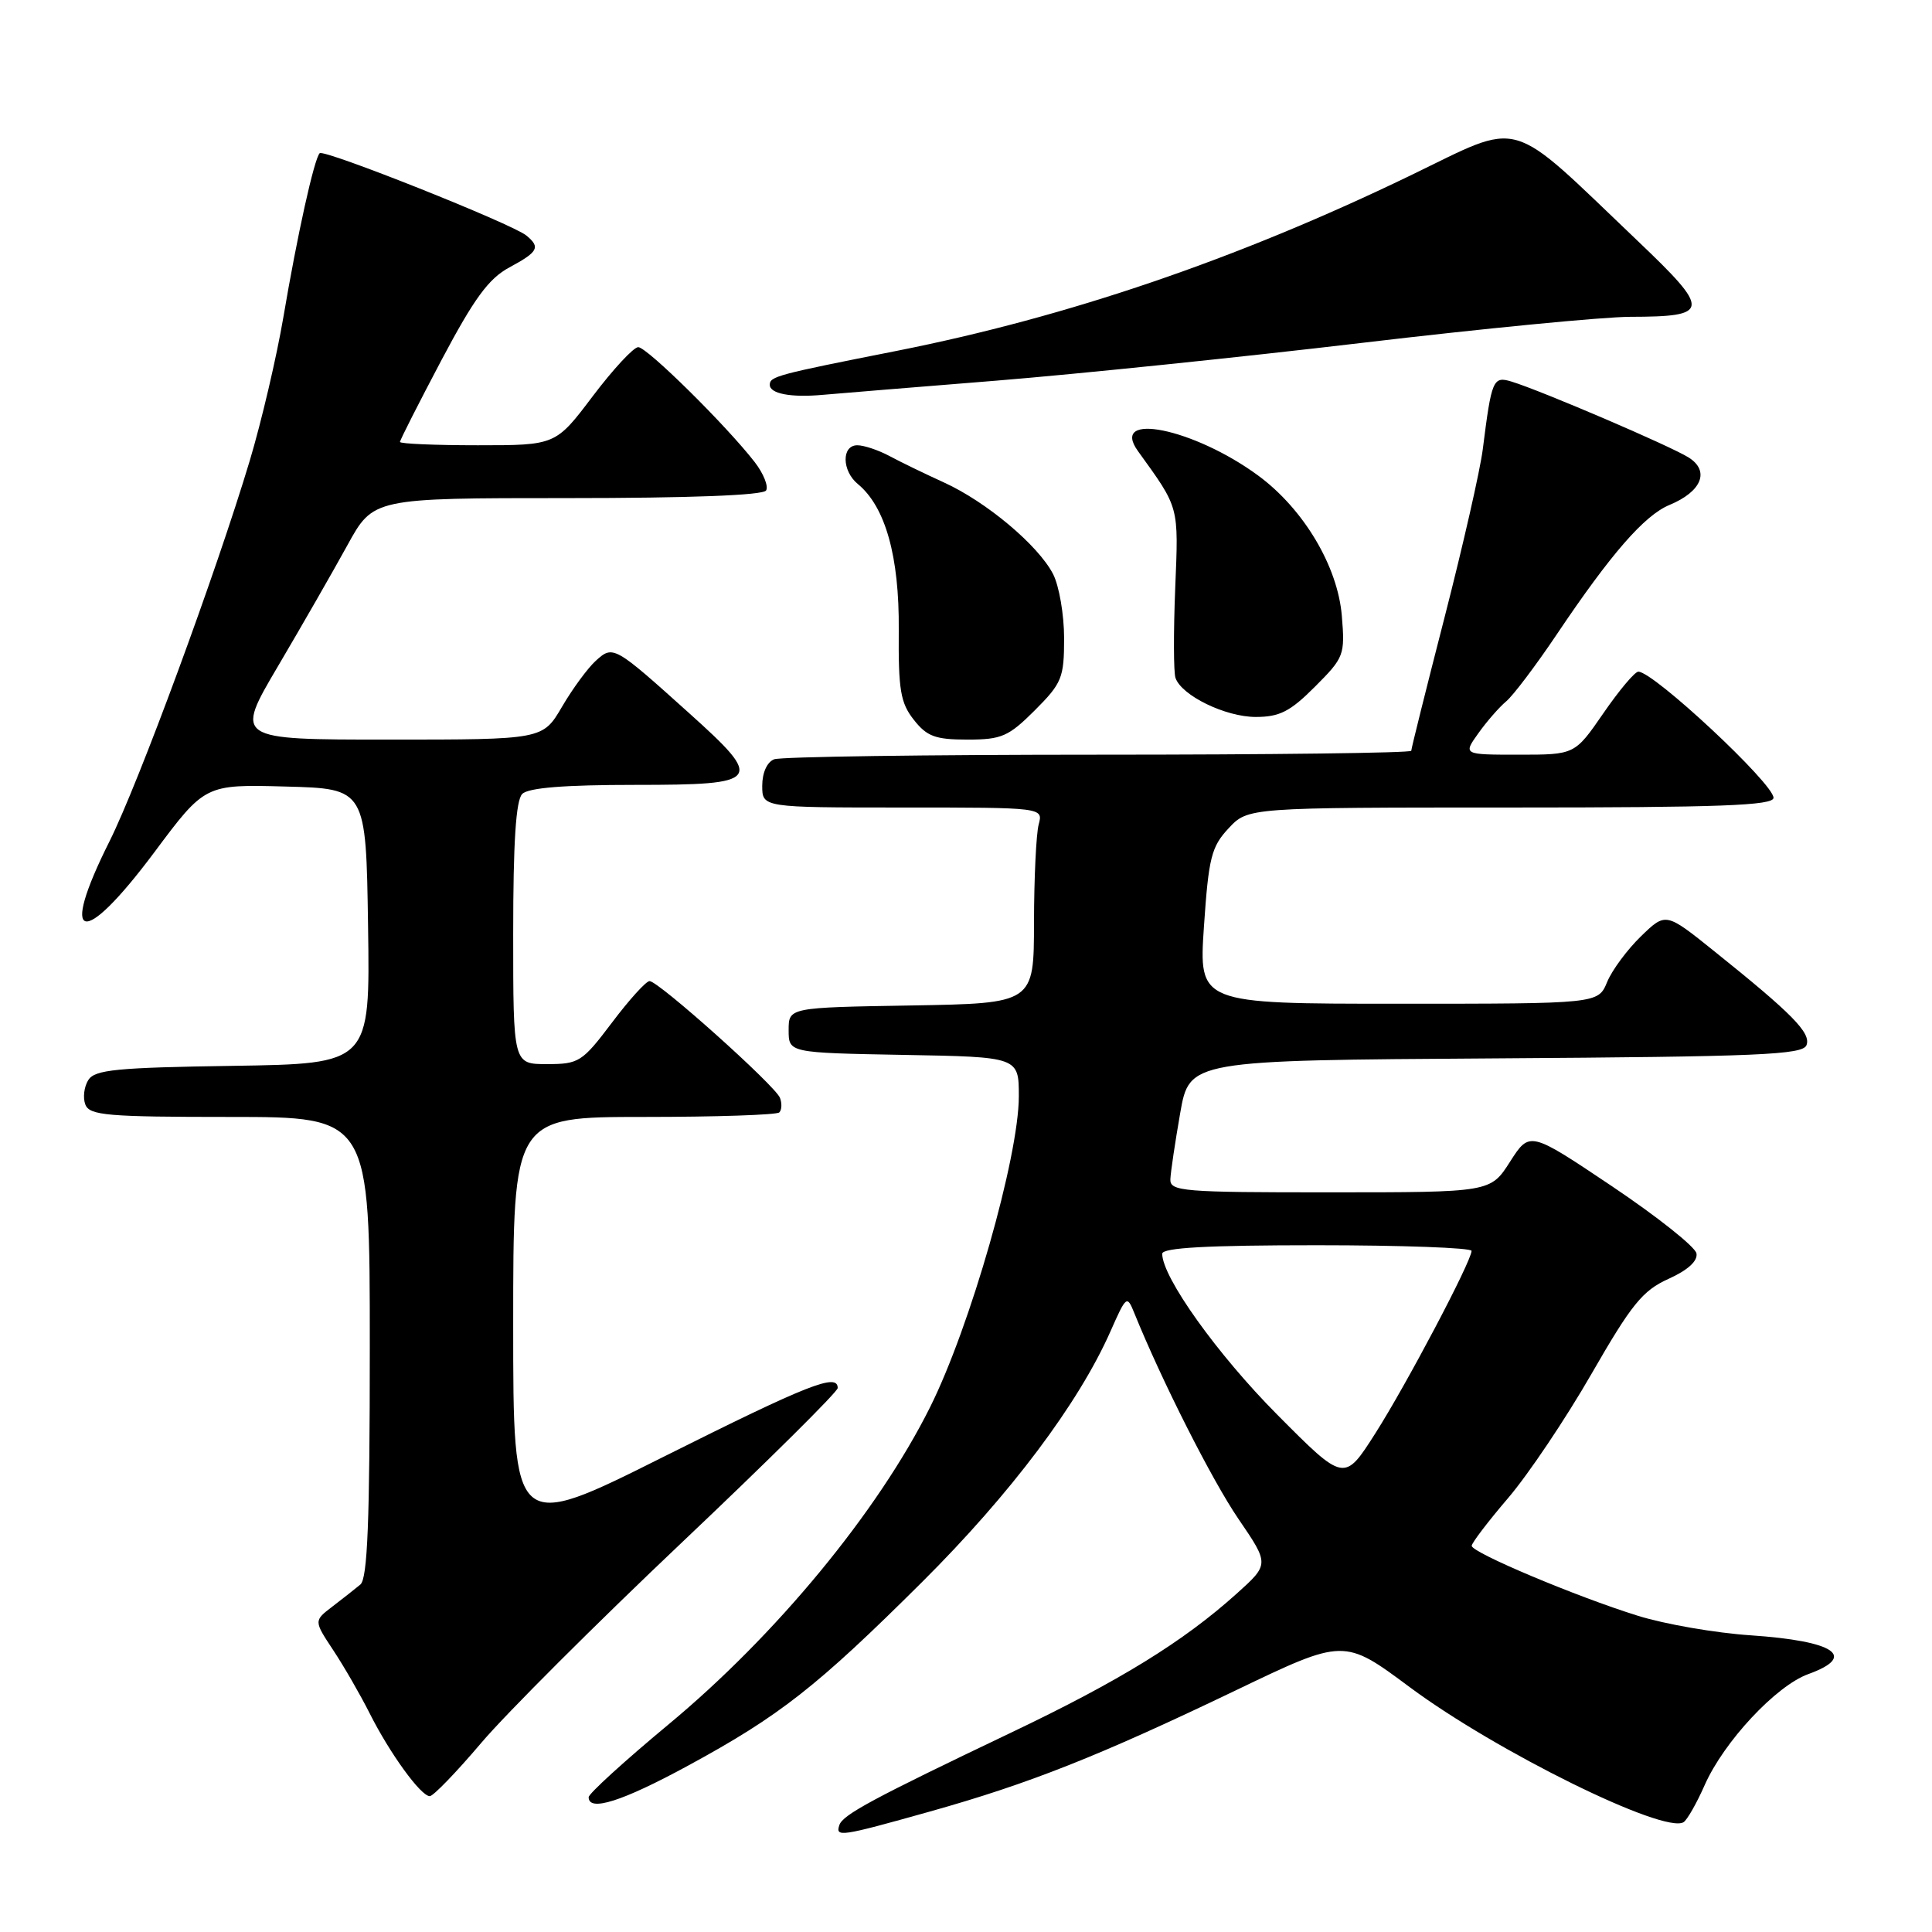 <?xml version="1.0" encoding="UTF-8" standalone="no"?>
<!DOCTYPE svg PUBLIC "-//W3C//DTD SVG 1.1//EN" "http://www.w3.org/Graphics/SVG/1.1/DTD/svg11.dtd" >
<svg xmlns="http://www.w3.org/2000/svg" xmlns:xlink="http://www.w3.org/1999/xlink" version="1.1" viewBox="0 0 256 256">
 <g >
 <path fill="currentColor"
d=" M 123.21 240.04 C 136.42 236.33 145.58 232.70 163.77 223.97 C 178.10 217.09 178.10 217.09 186.80 223.56 C 198.27 232.08 220.50 243.04 223.08 241.45 C 223.55 241.16 224.82 238.94 225.88 236.53 C 228.43 230.77 235.34 223.37 239.60 221.83 C 246.13 219.47 243.14 217.45 232.00 216.69 C 227.32 216.38 220.57 215.21 217.00 214.09 C 208.90 211.57 195.02 205.73 195.01 204.83 C 195.00 204.46 197.18 201.60 199.85 198.48 C 202.52 195.35 207.49 187.95 210.89 182.03 C 216.20 172.80 217.65 171.01 221.08 169.46 C 223.65 168.30 224.98 167.09 224.79 166.08 C 224.63 165.21 219.59 161.21 213.59 157.18 C 202.69 149.87 202.69 149.87 200.09 153.93 C 197.50 157.99 197.50 157.99 176.25 157.99 C 156.65 158.00 155.01 157.86 155.08 156.25 C 155.12 155.29 155.71 151.35 156.38 147.50 C 157.61 140.50 157.61 140.50 198.20 140.24 C 233.10 140.01 238.87 139.77 239.37 138.49 C 239.99 136.87 237.52 134.36 227.11 126.01 C 220.72 120.88 220.72 120.88 217.43 124.07 C 215.62 125.83 213.60 128.55 212.95 130.13 C 211.76 133.00 211.76 133.00 185.30 133.00 C 158.84 133.00 158.84 133.00 159.53 122.75 C 160.15 113.63 160.51 112.20 162.80 109.75 C 165.37 107.00 165.37 107.00 200.19 107.00 C 227.91 107.00 235.00 106.74 235.00 105.71 C 235.00 103.83 219.11 89.00 217.09 89.00 C 216.62 89.00 214.54 91.48 212.46 94.50 C 208.67 100.00 208.67 100.00 201.27 100.00 C 193.86 100.00 193.86 100.00 195.89 97.16 C 197.00 95.60 198.66 93.70 199.57 92.94 C 200.49 92.18 203.52 88.17 206.30 84.03 C 213.46 73.37 217.89 68.29 221.21 66.91 C 225.48 65.14 226.59 62.42 223.77 60.63 C 221.42 59.13 204.19 51.75 200.28 50.56 C 197.84 49.82 197.64 50.28 196.48 59.50 C 196.14 62.25 193.86 72.26 191.43 81.73 C 188.99 91.21 187.00 99.20 187.00 99.48 C 187.00 99.77 168.36 100.00 145.58 100.00 C 122.80 100.00 103.45 100.27 102.58 100.61 C 101.64 100.97 101.00 102.39 101.00 104.11 C 101.00 107.00 101.00 107.00 119.62 107.00 C 138.23 107.00 138.23 107.00 137.63 109.25 C 137.30 110.49 137.02 116.33 137.01 122.23 C 137.00 132.95 137.00 132.95 120.75 133.23 C 104.50 133.50 104.50 133.50 104.50 136.50 C 104.50 139.50 104.50 139.50 119.75 139.78 C 135.00 140.05 135.00 140.05 135.00 145.28 C 134.99 153.31 128.56 175.82 123.22 186.50 C 116.30 200.35 102.82 216.69 88.53 228.54 C 82.74 233.35 78.00 237.67 78.00 238.14 C 78.00 240.11 82.44 238.70 91.13 233.98 C 103.32 227.36 108.23 223.51 122.20 209.61 C 133.91 197.95 142.91 185.97 147.14 176.42 C 149.25 171.65 149.33 171.59 150.31 174.01 C 153.93 182.95 160.60 196.14 164.09 201.25 C 168.20 207.27 168.20 207.27 163.85 211.18 C 156.80 217.52 148.37 222.72 134.00 229.57 C 115.62 238.34 111.68 240.46 111.22 241.83 C 110.68 243.47 111.34 243.37 123.21 240.04 Z  M 63.77 230.94 C 67.06 227.06 79.04 215.10 90.38 204.36 C 101.72 193.62 111.00 184.42 111.00 183.92 C 111.00 181.90 107.15 183.41 87.99 193.00 C 68.00 203.01 68.00 203.01 68.00 175.50 C 68.00 148.00 68.00 148.00 85.33 148.00 C 94.87 148.00 102.94 147.73 103.26 147.40 C 103.59 147.07 103.63 146.20 103.35 145.47 C 102.73 143.86 87.25 130.00 86.07 130.00 C 85.61 130.00 83.37 132.47 81.09 135.50 C 77.14 140.73 76.71 141.00 72.47 141.00 C 68.00 141.00 68.00 141.00 68.00 123.70 C 68.00 111.58 68.36 106.04 69.20 105.20 C 70.02 104.38 74.80 104.00 84.20 104.00 C 100.92 104.00 101.31 103.48 91.32 94.50 C 81.36 85.54 81.24 85.48 78.95 87.55 C 77.89 88.51 75.87 91.25 74.47 93.65 C 71.92 98.00 71.92 98.00 51.51 98.00 C 31.10 98.00 31.10 98.00 36.85 88.25 C 40.01 82.89 44.14 75.69 46.03 72.25 C 49.46 66.00 49.46 66.00 75.17 66.00 C 91.40 66.00 101.11 65.63 101.51 64.99 C 101.85 64.44 101.17 62.75 100.01 61.24 C 96.24 56.38 85.73 46.00 84.57 46.00 C 83.95 46.00 81.24 48.93 78.54 52.50 C 73.63 59.00 73.63 59.00 63.31 59.00 C 57.64 59.00 53.00 58.80 53.00 58.56 C 53.00 58.31 55.48 53.43 58.50 47.71 C 62.84 39.52 64.75 36.91 67.50 35.43 C 71.32 33.37 71.64 32.77 69.75 31.21 C 67.89 29.67 42.93 19.73 42.36 20.30 C 41.63 21.03 39.38 31.20 37.55 42.02 C 36.66 47.26 34.66 55.81 33.10 61.02 C 28.65 75.86 18.36 103.79 14.50 111.50 C 7.75 124.97 10.87 125.75 20.42 112.97 C 27.16 103.93 27.16 103.93 37.83 104.22 C 48.50 104.50 48.50 104.50 48.77 122.73 C 49.04 140.95 49.04 140.95 30.88 141.23 C 15.45 141.46 12.56 141.74 11.70 143.11 C 11.14 144.00 10.96 145.46 11.31 146.36 C 11.86 147.80 14.23 148.00 30.47 148.00 C 49.00 148.00 49.00 148.00 49.00 178.46 C 49.00 201.61 48.70 209.17 47.75 209.96 C 47.06 210.53 45.39 211.85 44.04 212.88 C 41.58 214.76 41.58 214.76 44.15 218.65 C 45.57 220.79 47.74 224.56 48.98 227.02 C 51.65 232.33 55.76 238.00 56.95 238.00 C 57.41 238.00 60.48 234.82 63.77 230.94 Z  M 137.12 94.12 C 140.71 90.52 141.00 89.82 141.00 84.57 C 141.00 81.45 140.34 77.62 139.53 76.05 C 137.55 72.24 130.70 66.49 125.08 63.93 C 122.56 62.78 119.31 61.21 117.85 60.42 C 116.39 59.64 114.47 59.00 113.60 59.00 C 111.50 59.00 111.54 62.38 113.66 64.13 C 117.32 67.14 119.17 73.73 119.09 83.45 C 119.03 91.40 119.31 93.13 121.08 95.37 C 122.82 97.59 123.94 98.00 128.19 98.00 C 132.72 98.00 133.63 97.60 137.12 94.12 Z  M 174.24 90.99 C 178.10 87.13 178.23 86.79 177.80 81.61 C 177.26 75.03 172.73 67.44 166.71 63.01 C 158.19 56.75 146.96 54.47 150.79 59.78 C 156.30 67.42 156.17 66.93 155.72 78.00 C 155.49 83.78 155.50 89.10 155.76 89.83 C 156.57 92.17 162.37 94.99 166.37 95.00 C 169.55 95.00 170.95 94.29 174.24 90.99 Z  M 132.00 50.44 C 142.72 49.57 164.55 47.32 180.49 45.43 C 196.43 43.54 212.41 41.99 215.99 41.98 C 226.66 41.96 226.73 41.19 217.00 31.92 C 199.49 15.24 202.00 15.96 186.81 23.29 C 163.89 34.36 141.48 42.00 118.83 46.49 C 102.94 49.63 102.00 49.88 102.00 50.99 C 102.00 52.17 104.80 52.70 109.00 52.32 C 110.92 52.15 121.28 51.30 132.00 50.44 Z  M 169.23 187.44 C 161.31 179.47 154.00 169.24 154.00 166.13 C 154.00 165.33 159.95 165.00 174.50 165.00 C 185.78 165.00 194.99 165.34 194.99 165.75 C 194.96 167.16 186.35 183.48 182.23 189.94 C 178.12 196.39 178.12 196.39 169.23 187.44 Z "/>
</g>
</svg>